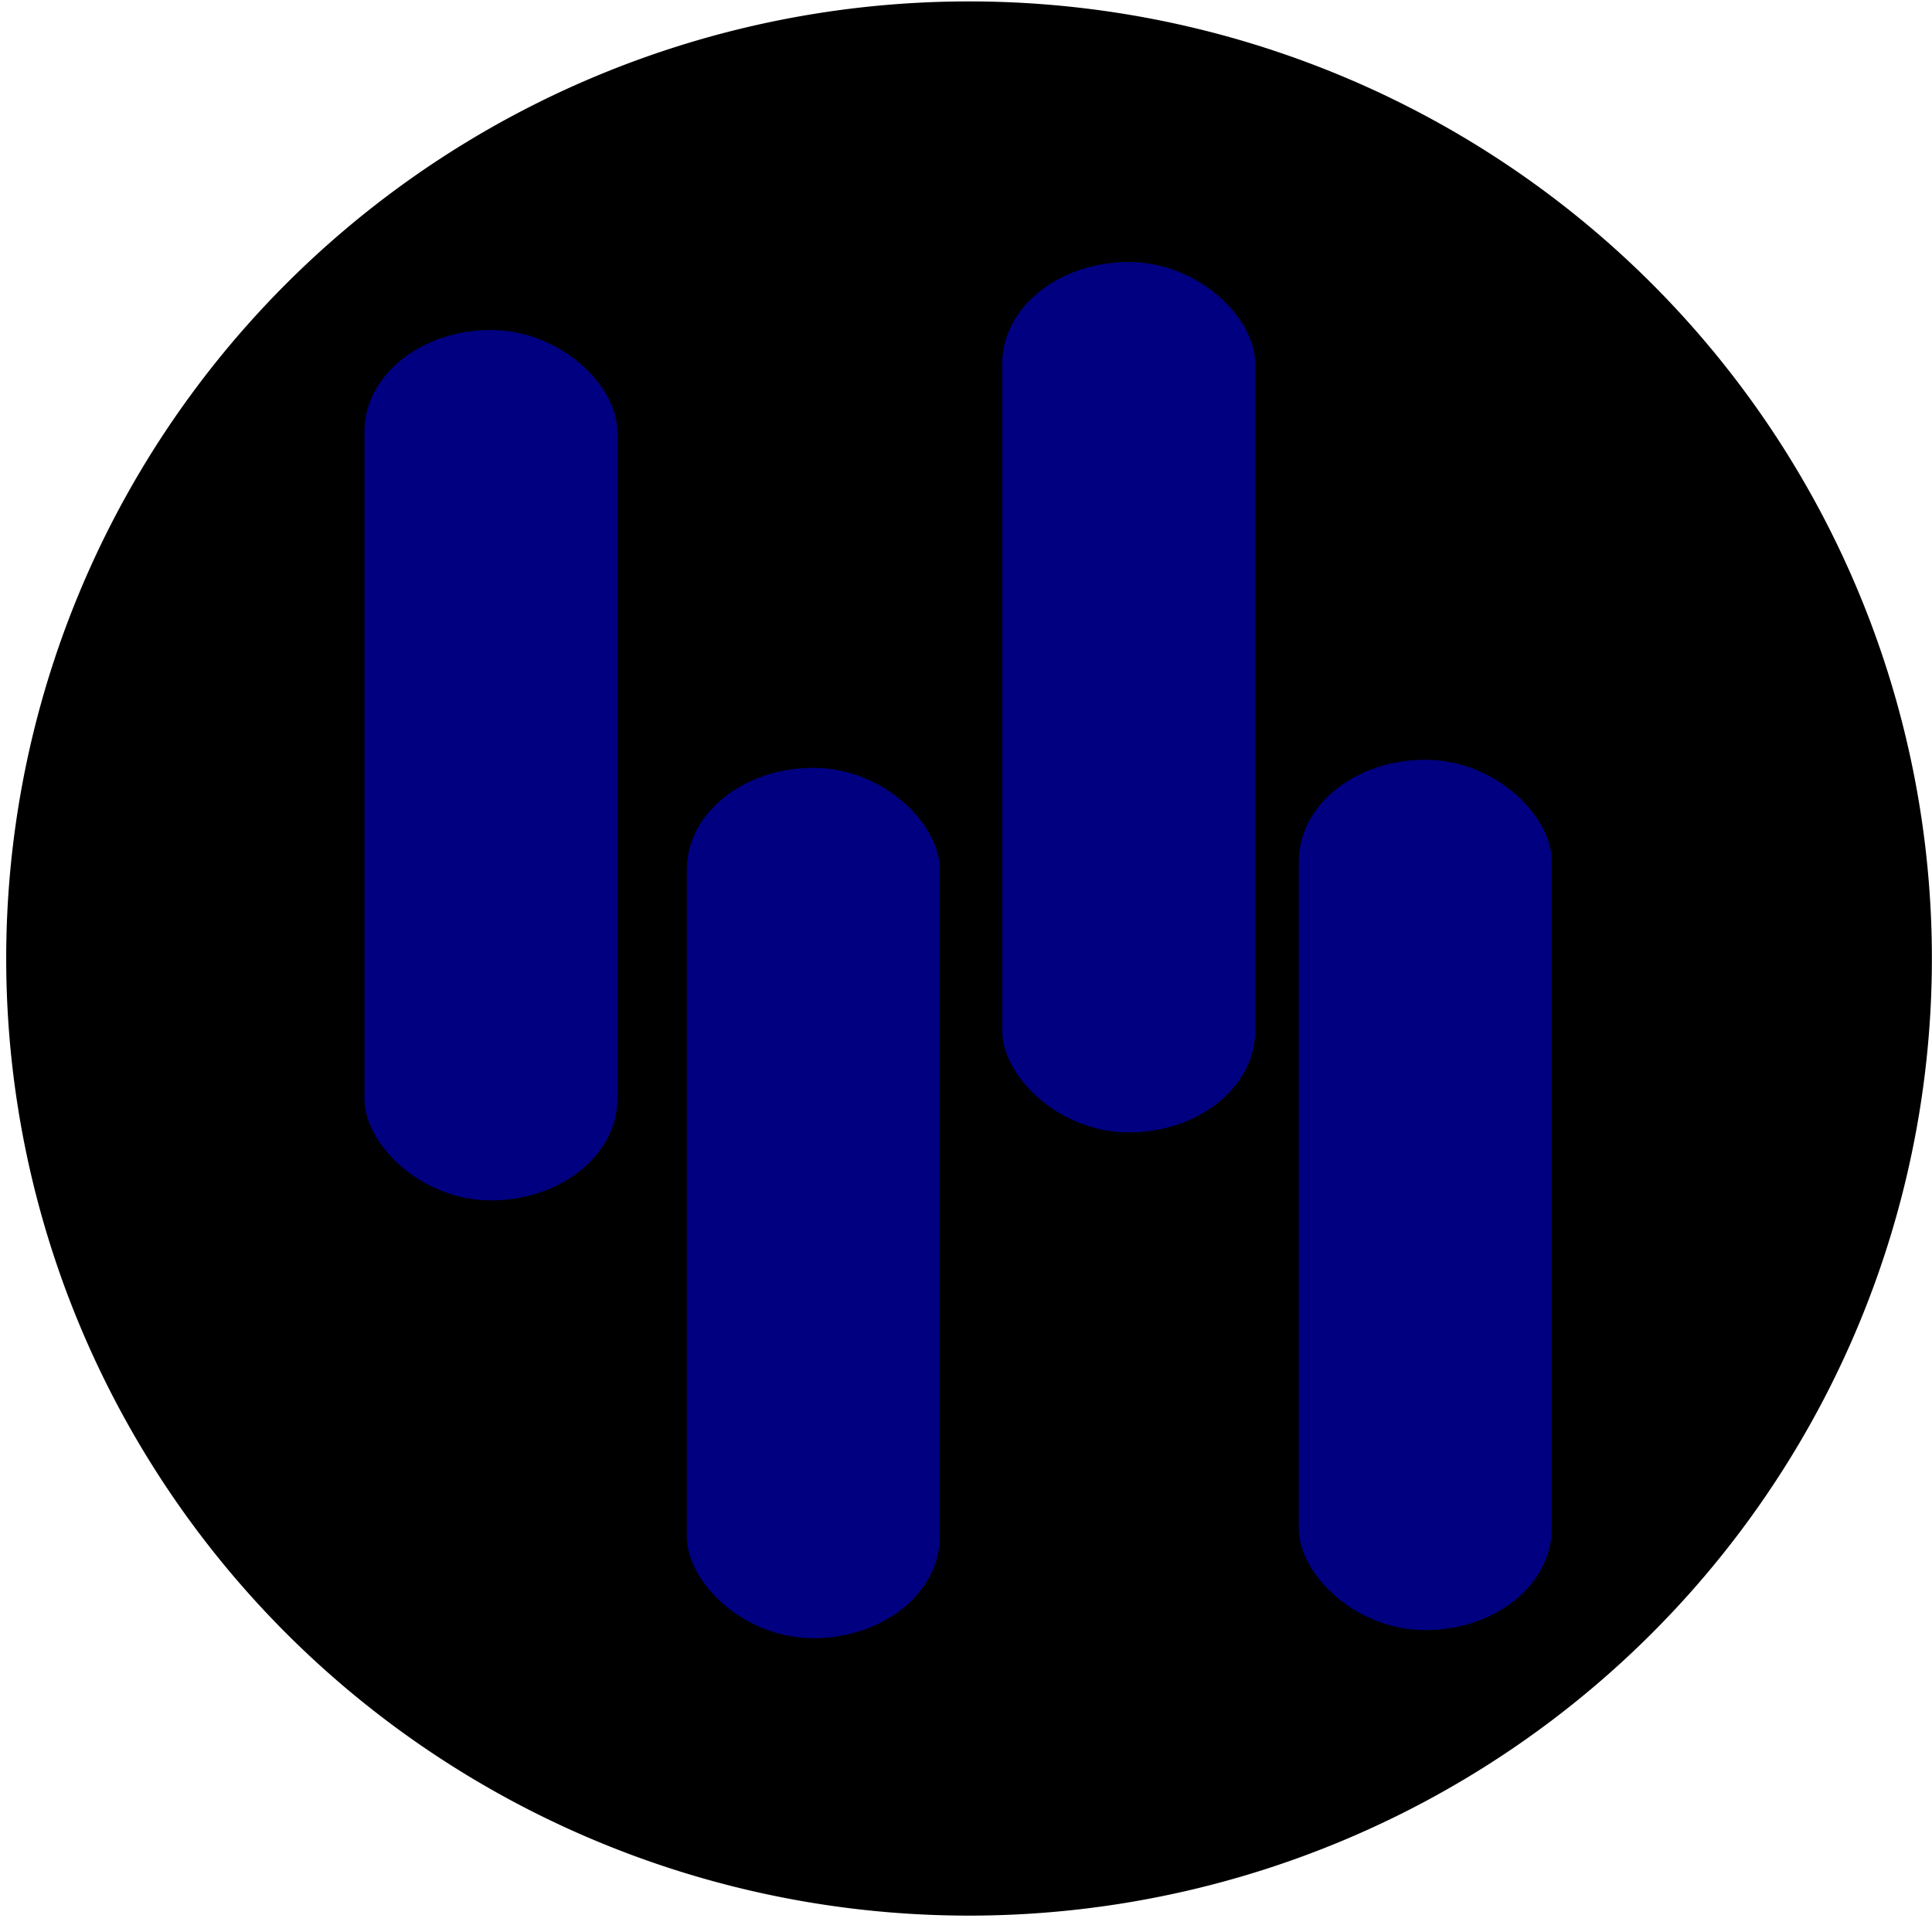 <?xml version="1.0" encoding="UTF-8" standalone="no"?>
<!-- Created with Inkscape (http://www.inkscape.org/) -->

<svg
   xmlns:dc="http://purl.org/dc/elements/1.1/"
   xmlns:cc="http://creativecommons.org/ns#"
   xmlns:rdf="http://www.w3.org/1999/02/22-rdf-syntax-ns#"
   xmlns:svg="http://www.w3.org/2000/svg"
   xmlns="http://www.w3.org/2000/svg"
   xmlns:sodipodi="http://sodipodi.sourceforge.net/DTD/sodipodi-0.dtd"
   xmlns:inkscape="http://www.inkscape.org/namespaces/inkscape"
   width="16px"
   height="16px"
   id="svg2985"
   version="1.1"
   inkscape:version="0.48.4 r9939"
   sodipodi:docname="drawing.png">
  <defs
     id="defs2987" />
  <sodipodi:namedview
     id="base"
     pagecolor="#ffffff"
     bordercolor="#666666"
     borderopacity="1.0"
     inkscape:pageopacity="0.0"
     inkscape:pageshadow="2"
     inkscape:zoom="44.395604"
     inkscape:cx="8"
     inkscape:cy="8"
     inkscape:current-layer="layer1"
     showgrid="true"
     inkscape:grid-bbox="true"
     inkscape:document-units="px"
     inkscape:window-width="960"
     inkscape:window-height="1028"
     inkscape:window-x="0"
     inkscape:window-y="24"
     inkscape:window-maximized="0" />
  <g
     id="layer1"
     inkscape:label="Layer 1"
     inkscape:groupmode="layer">
    <path
       sodipodi:type="arc"
       style="fill:#000000;fill-rule:evenodd;stroke:#000000;stroke-width:1px;stroke-linecap:butt;stroke-linejoin:miter;stroke-opacity:1"
       id="path2993"
       sodipodi:cx="9.0774755"
       sodipodi:cy="7.2153463"
       sodipodi:rx="5.4284654"
       sodipodi:ry="5.5636139"
       d="m 14.506,7.215 a 5.428,5.564 0 1 1 -10.857,0 5.428,5.564 0 1 1 10.857,0 z"
       transform="matrix(1.345,0,0,1.307,-4.184,-1.492)" />
    <rect
       style="fill:#000080"
       id="rect3005"
       width="2.095"
       height="7.208"
       x="3.018"
       y="2.733"
       ry="0.841"
       rx="1.047" />
    <rect
       style="fill:#000080"
       id="rect3005-8"
       width="2.095"
       height="7.208"
       x="8.3"
       y="2.17"
       ry="0.841"
       rx="1.047" />
    <rect
       style="fill:#000080"
       id="rect3005-9"
       width="2.095"
       height="7.208"
       x="10.756"
       y="6.292"
       ry="0.841"
       rx="1.047" />
    <rect
       style="fill:#000080"
       id="rect3005-5"
       width="2.095"
       height="7.208"
       x="5.688"
       y="6.359"
       ry="0.841"
       rx="1.047" />
  </g>
</svg>
